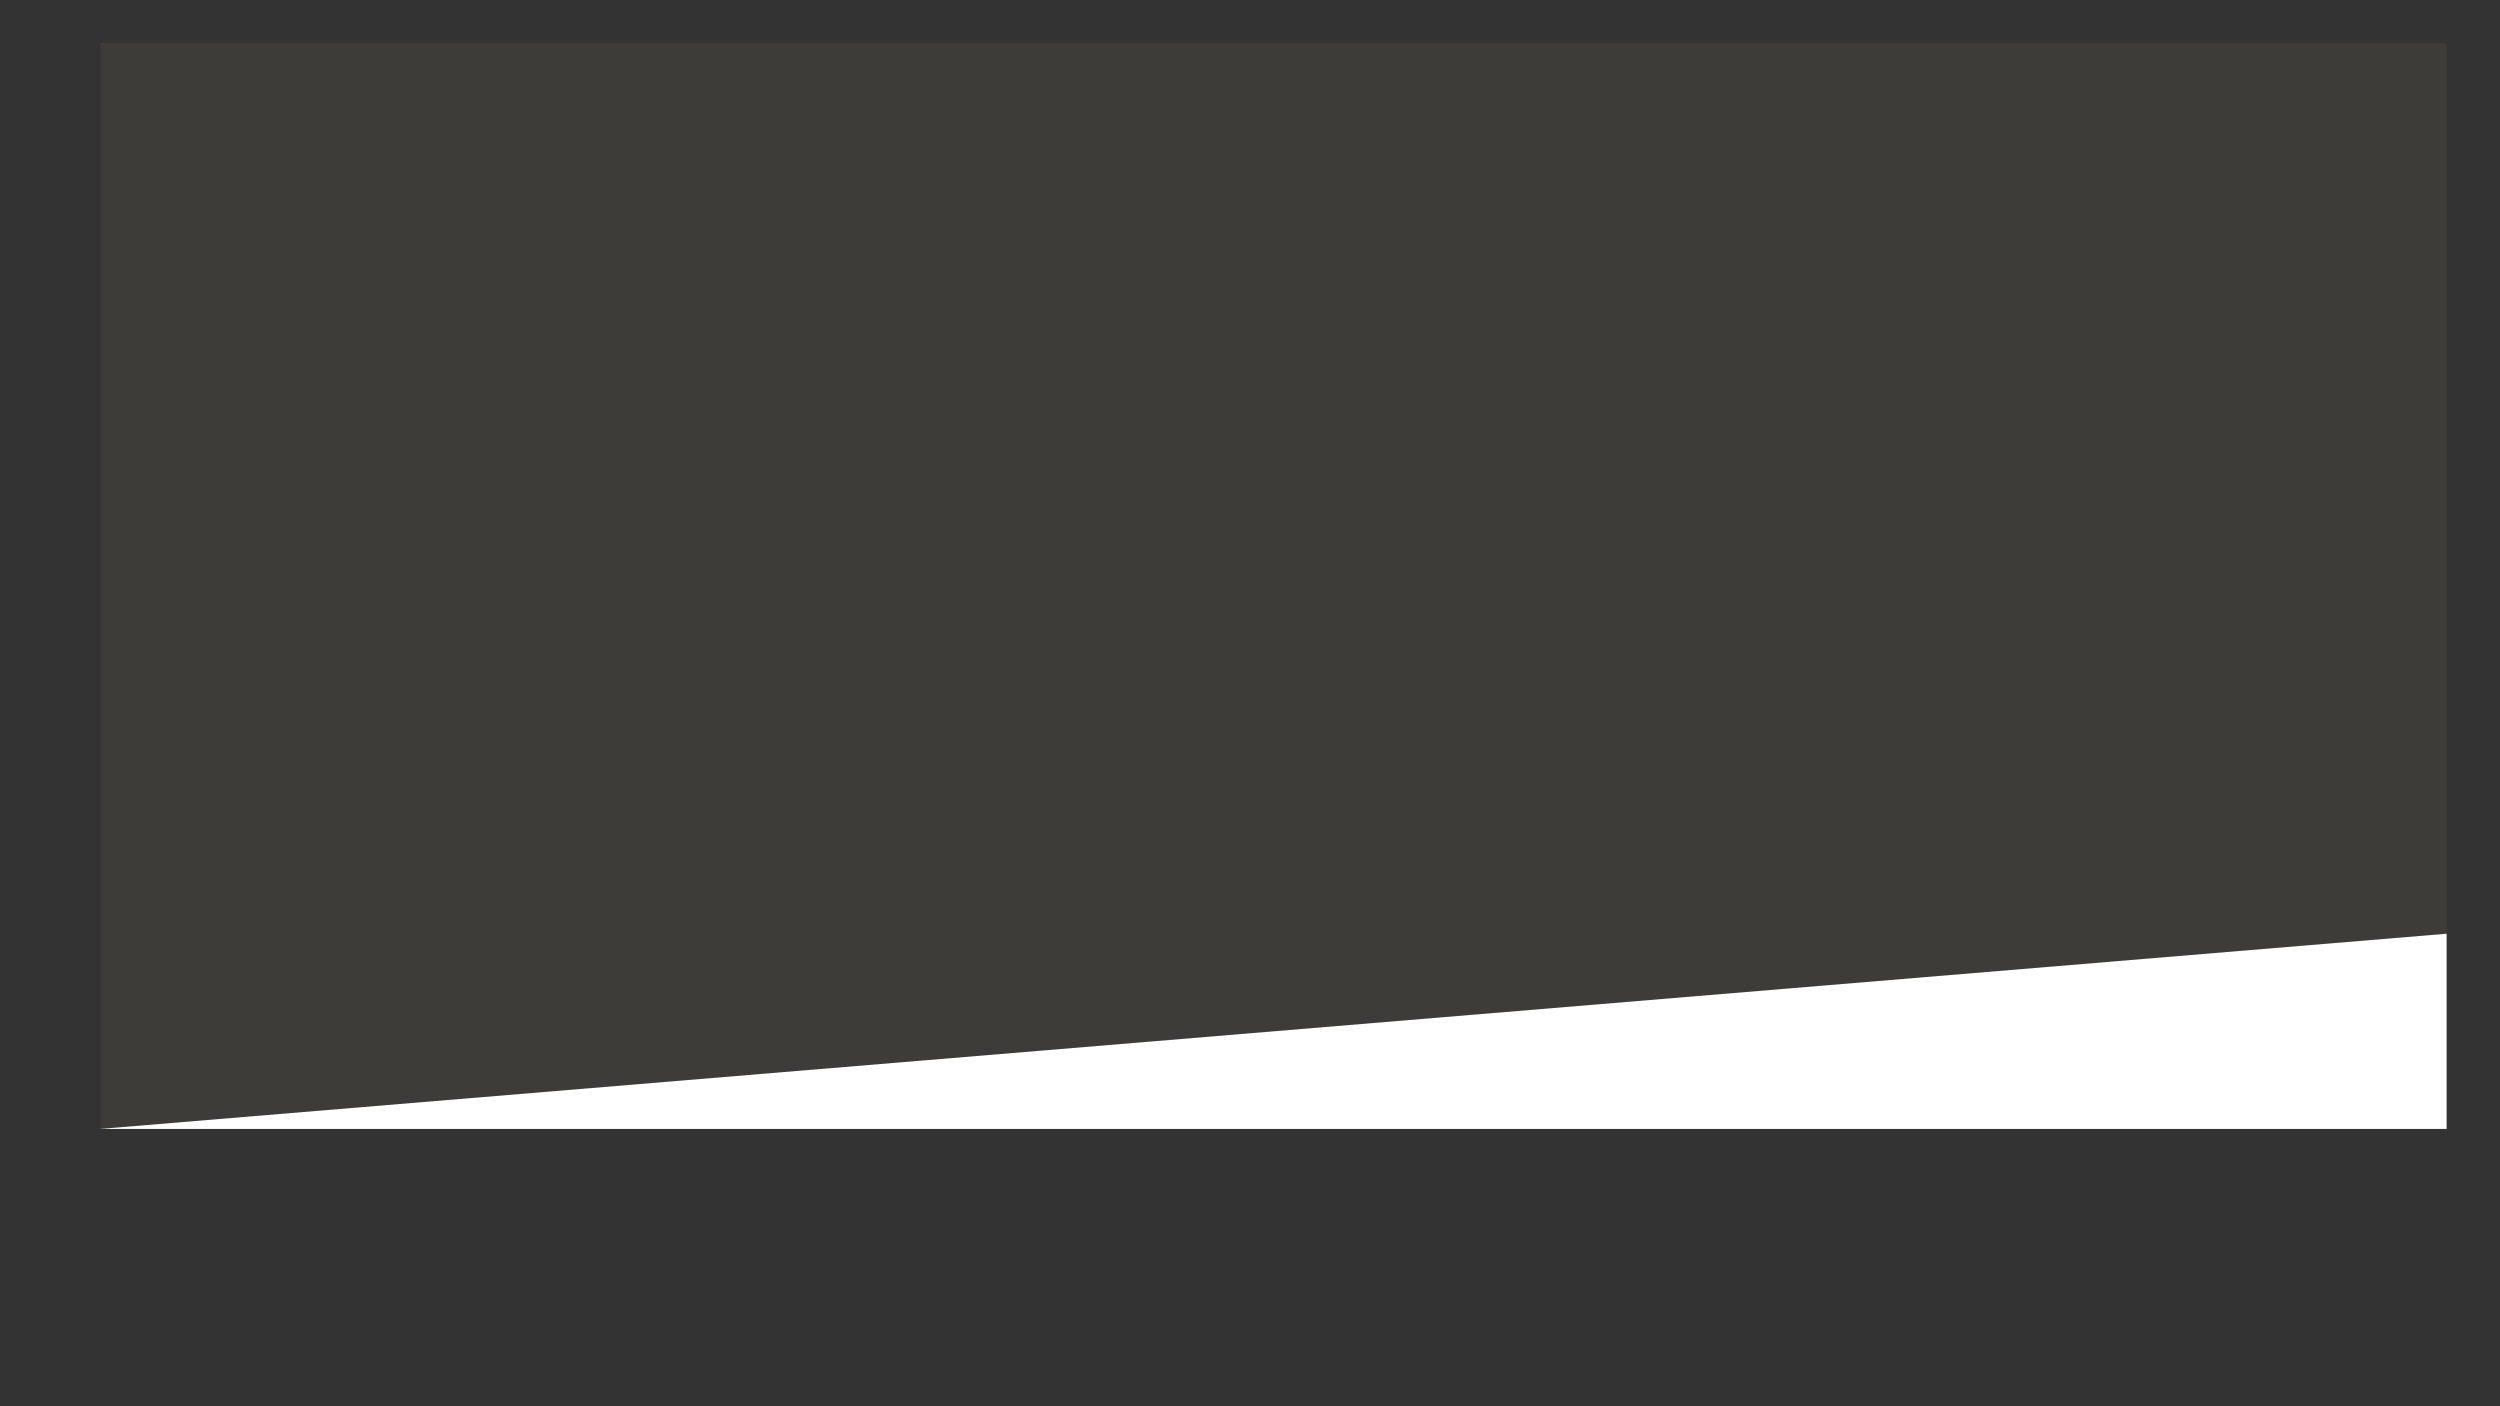 <?xml version="1.0" encoding="utf-8"?>
<!-- Generator: Adobe Illustrator 23.0.1, SVG Export Plug-In . SVG Version: 6.00 Build 0)  -->
<svg version="1.1" id="Layer_1" xmlns="http://www.w3.org/2000/svg" xmlns:xlink="http://www.w3.org/1999/xlink" x="0px" y="0px"
	 viewBox="0 0 1920 1080" style="enable-background:new 0 0 1920 1080;" xml:space="preserve">
<rect x="0" y="0" width="1920" height="1080" fill="#333333" stroke="none"/>
<style type="text/css">
	.st0{opacity:0.1;fill-rule:evenodd;clip-rule:evenodd;fill:#9E8C6C;enable-background:new    ;}
	.st1{fill-rule:evenodd;clip-rule:evenodd;fill:#FFFFFF;}
	.st2{fill-rule:evenodd;clip-rule:evenodd;fill:none;}
</style>
<g>
	<polygon class="st0" points="1879,33 1879,717.1 77,867 77,33 	"/>
	<polygon class="st1" points="1879,717.1 1879,867 77,867 	"/>
	<polygon class="st2" points="1879,33 1879,717.1 77,867 77,33 	"/>
</g>
</svg>
